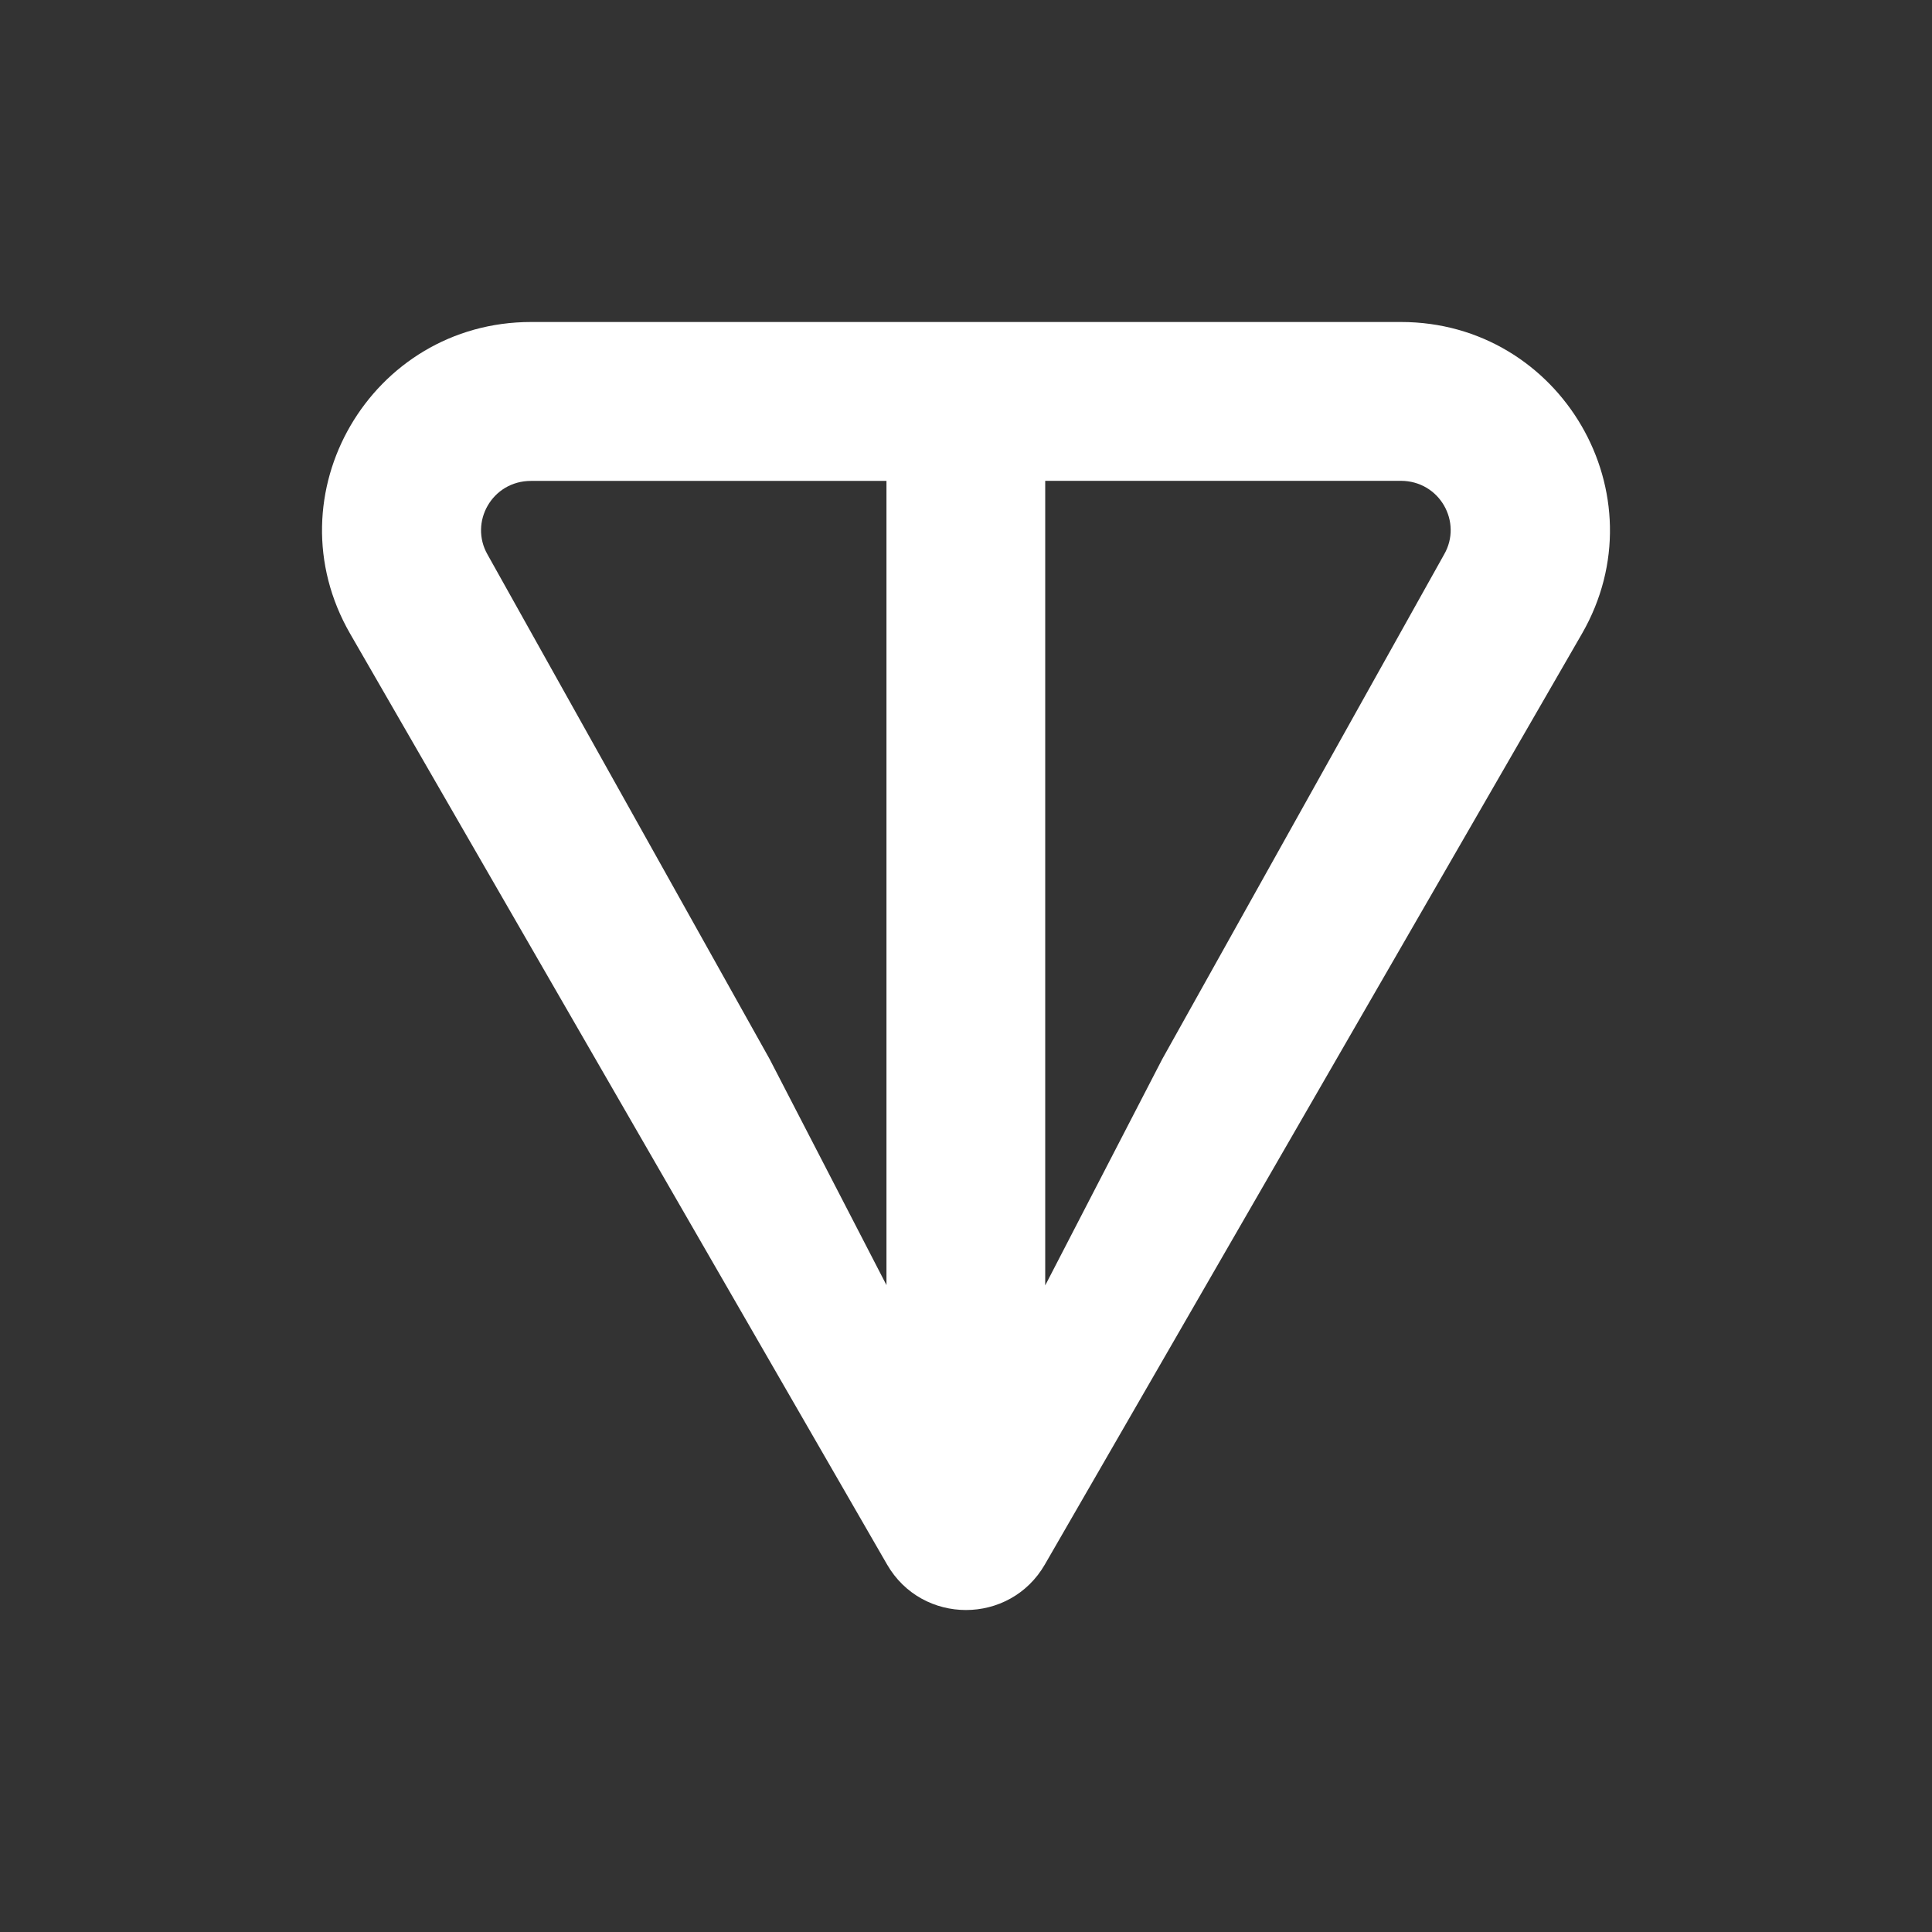<svg width="24" height="24" viewBox="0 0 24 24" fill="none" xmlns="http://www.w3.org/2000/svg">
<rect x="0" y="0" width="24" height="24" fill="#333333" stroke="none"/>
<path d="M17.402 4H6.597C4.61 4 3.351 6.143 4.351 7.875L11.019 19.434C11.454 20.189 12.545 20.189 12.98 19.434L19.65 7.875C20.648 6.146 19.389 4 17.404 4H17.402ZM11.014 15.968L9.561 13.157L6.057 6.89C5.826 6.488 6.112 5.974 6.596 5.974H11.012V15.969L11.014 15.968ZM17.939 6.888L14.437 13.158L12.984 15.968V5.973H17.401C17.885 5.973 18.171 6.487 17.939 6.888Z" fill="white"/>
</svg>

